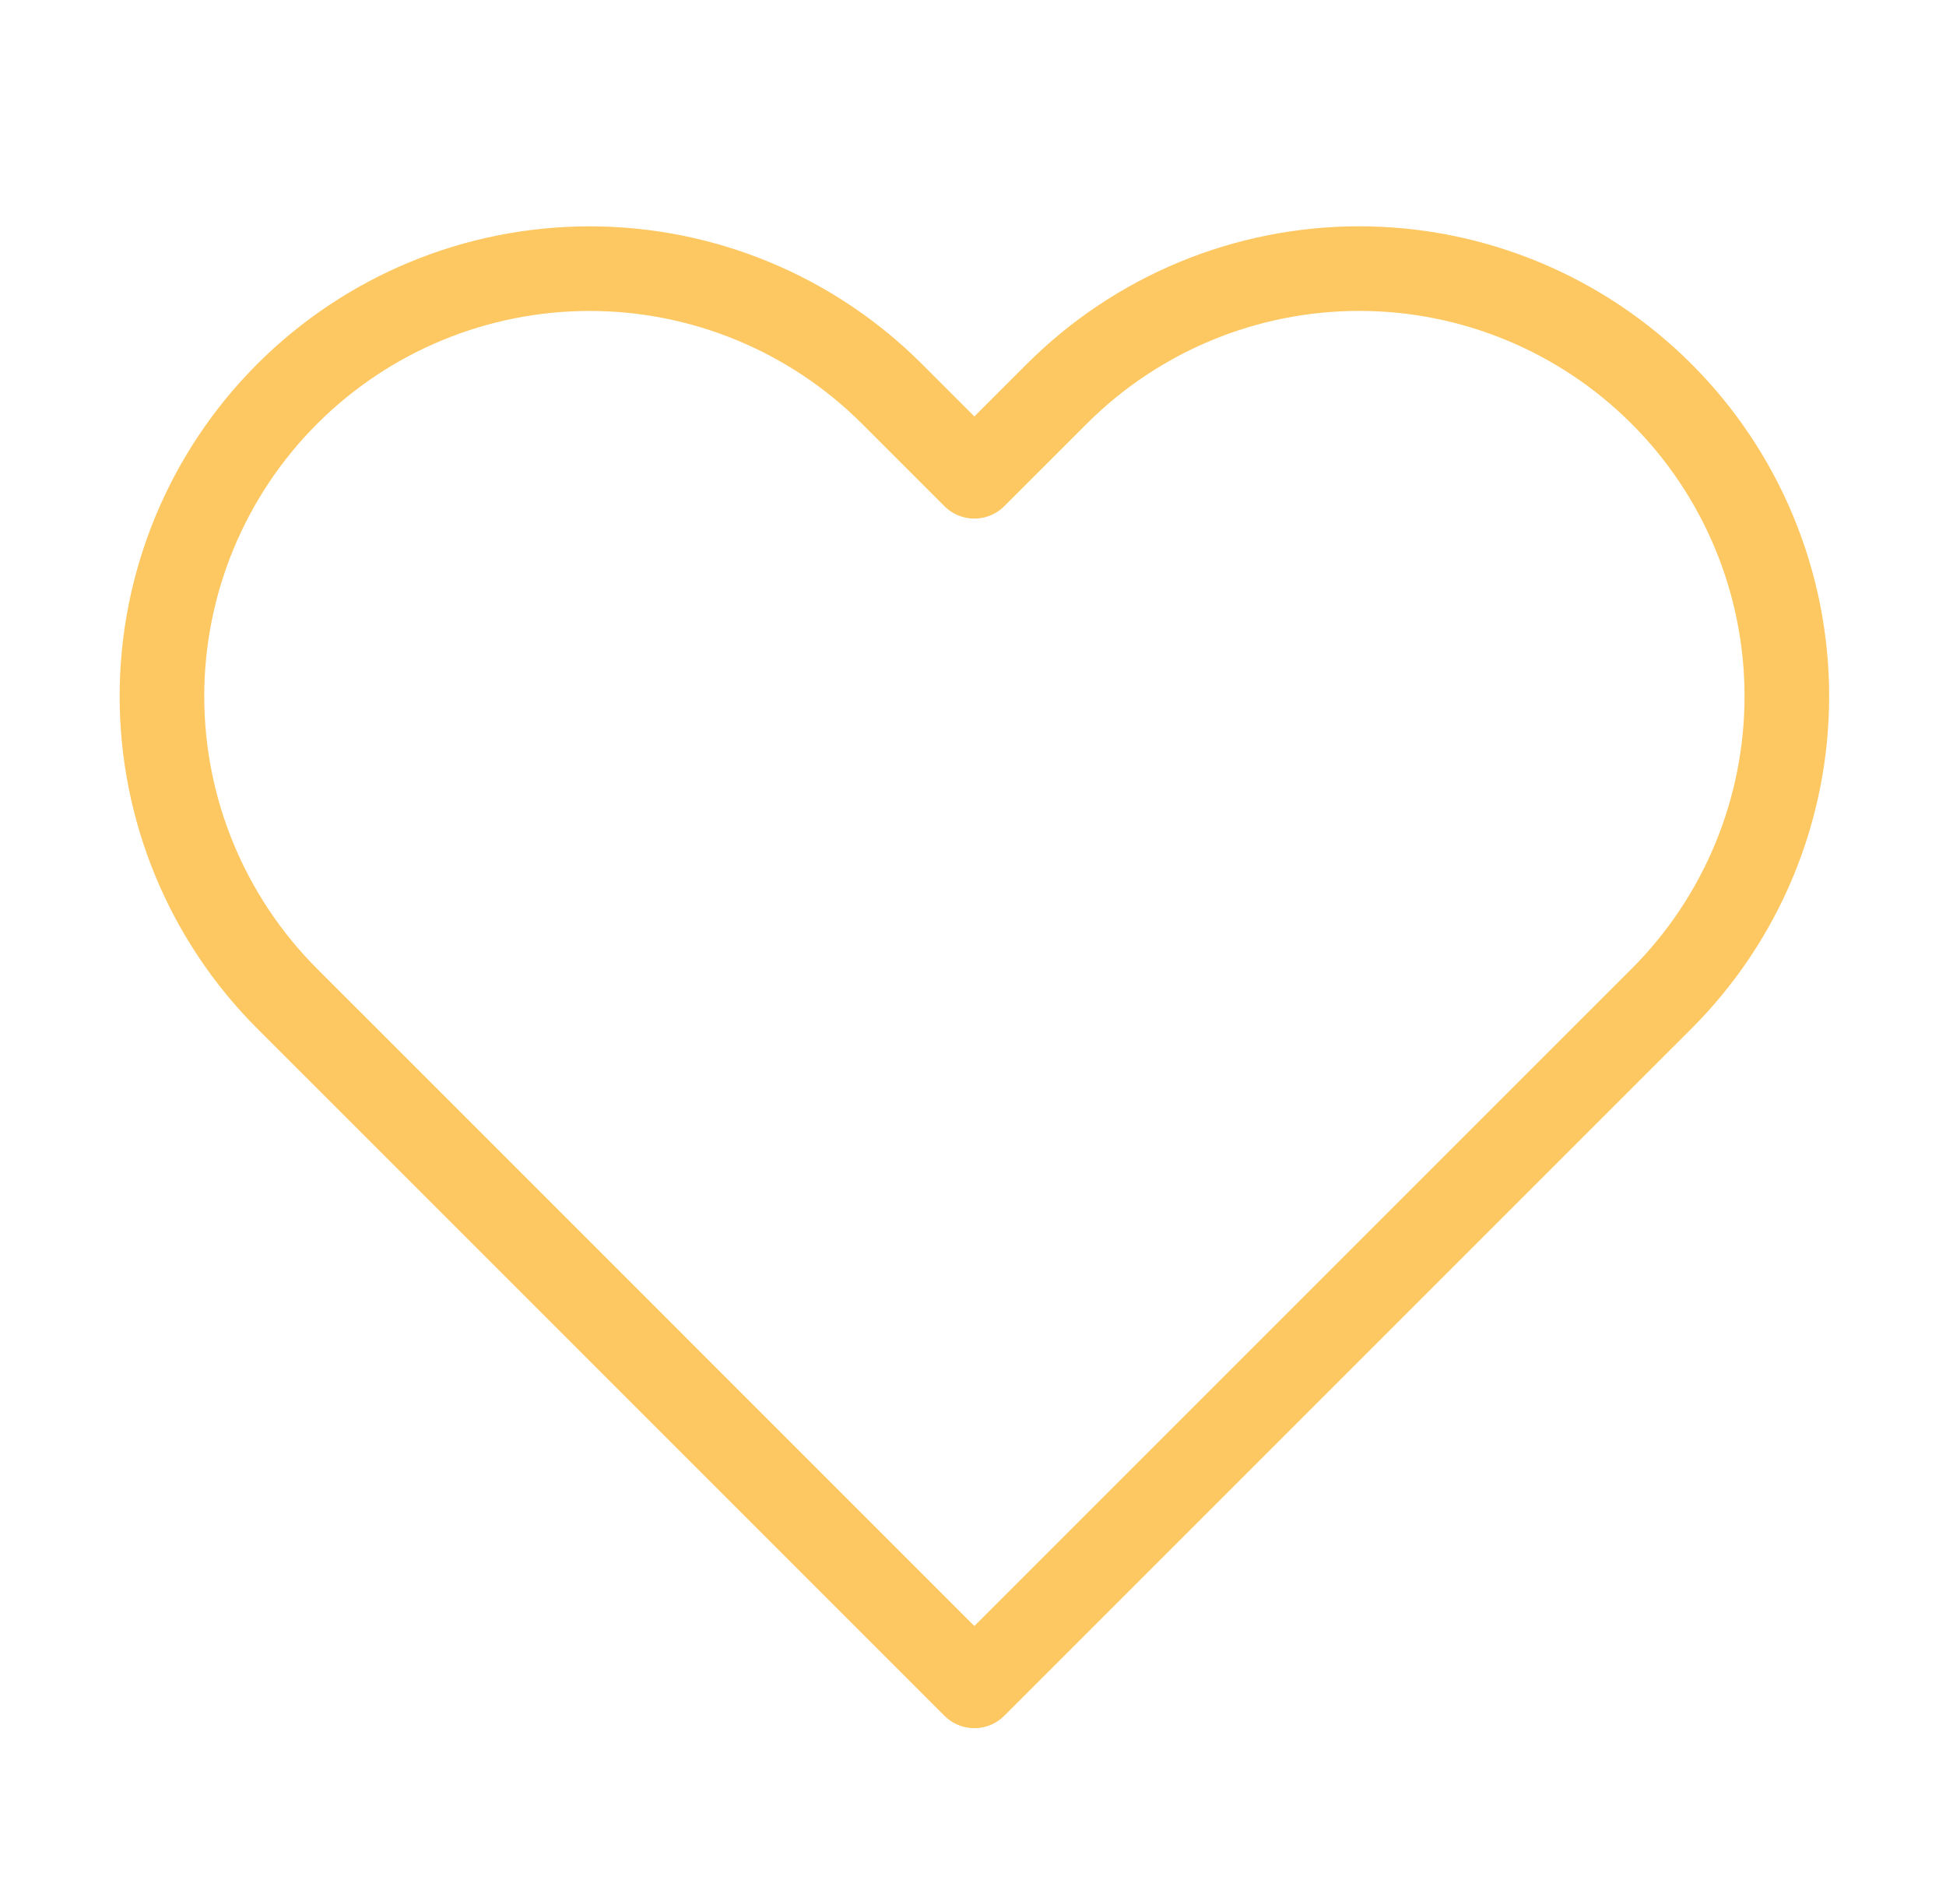 <svg width="46" height="45" viewBox="0 0 46 45" fill="none" xmlns="http://www.w3.org/2000/svg">
<path d="M39.276 9.311C38.337 8.372 37.223 7.627 35.997 7.119C34.77 6.611 33.456 6.349 32.128 6.349C30.8 6.349 29.486 6.611 28.259 7.119C27.033 7.627 25.919 8.372 24.98 9.311L23.032 11.258L21.085 9.311C19.189 7.415 16.618 6.35 13.937 6.35C11.256 6.35 8.685 7.415 6.789 9.311C4.893 11.207 3.828 13.778 3.828 16.459C3.828 19.14 4.893 21.711 6.789 23.607L8.737 25.554L23.032 39.85L37.328 25.554L39.276 23.607C40.215 22.668 40.96 21.554 41.468 20.327C41.976 19.101 42.238 17.786 42.238 16.459C42.238 15.131 41.976 13.816 41.468 12.59C40.96 11.364 40.215 10.249 39.276 9.311V9.311Z" stroke="#FDC761" stroke-width="2" stroke-linecap="round" stroke-linejoin="round"/>
</svg>
